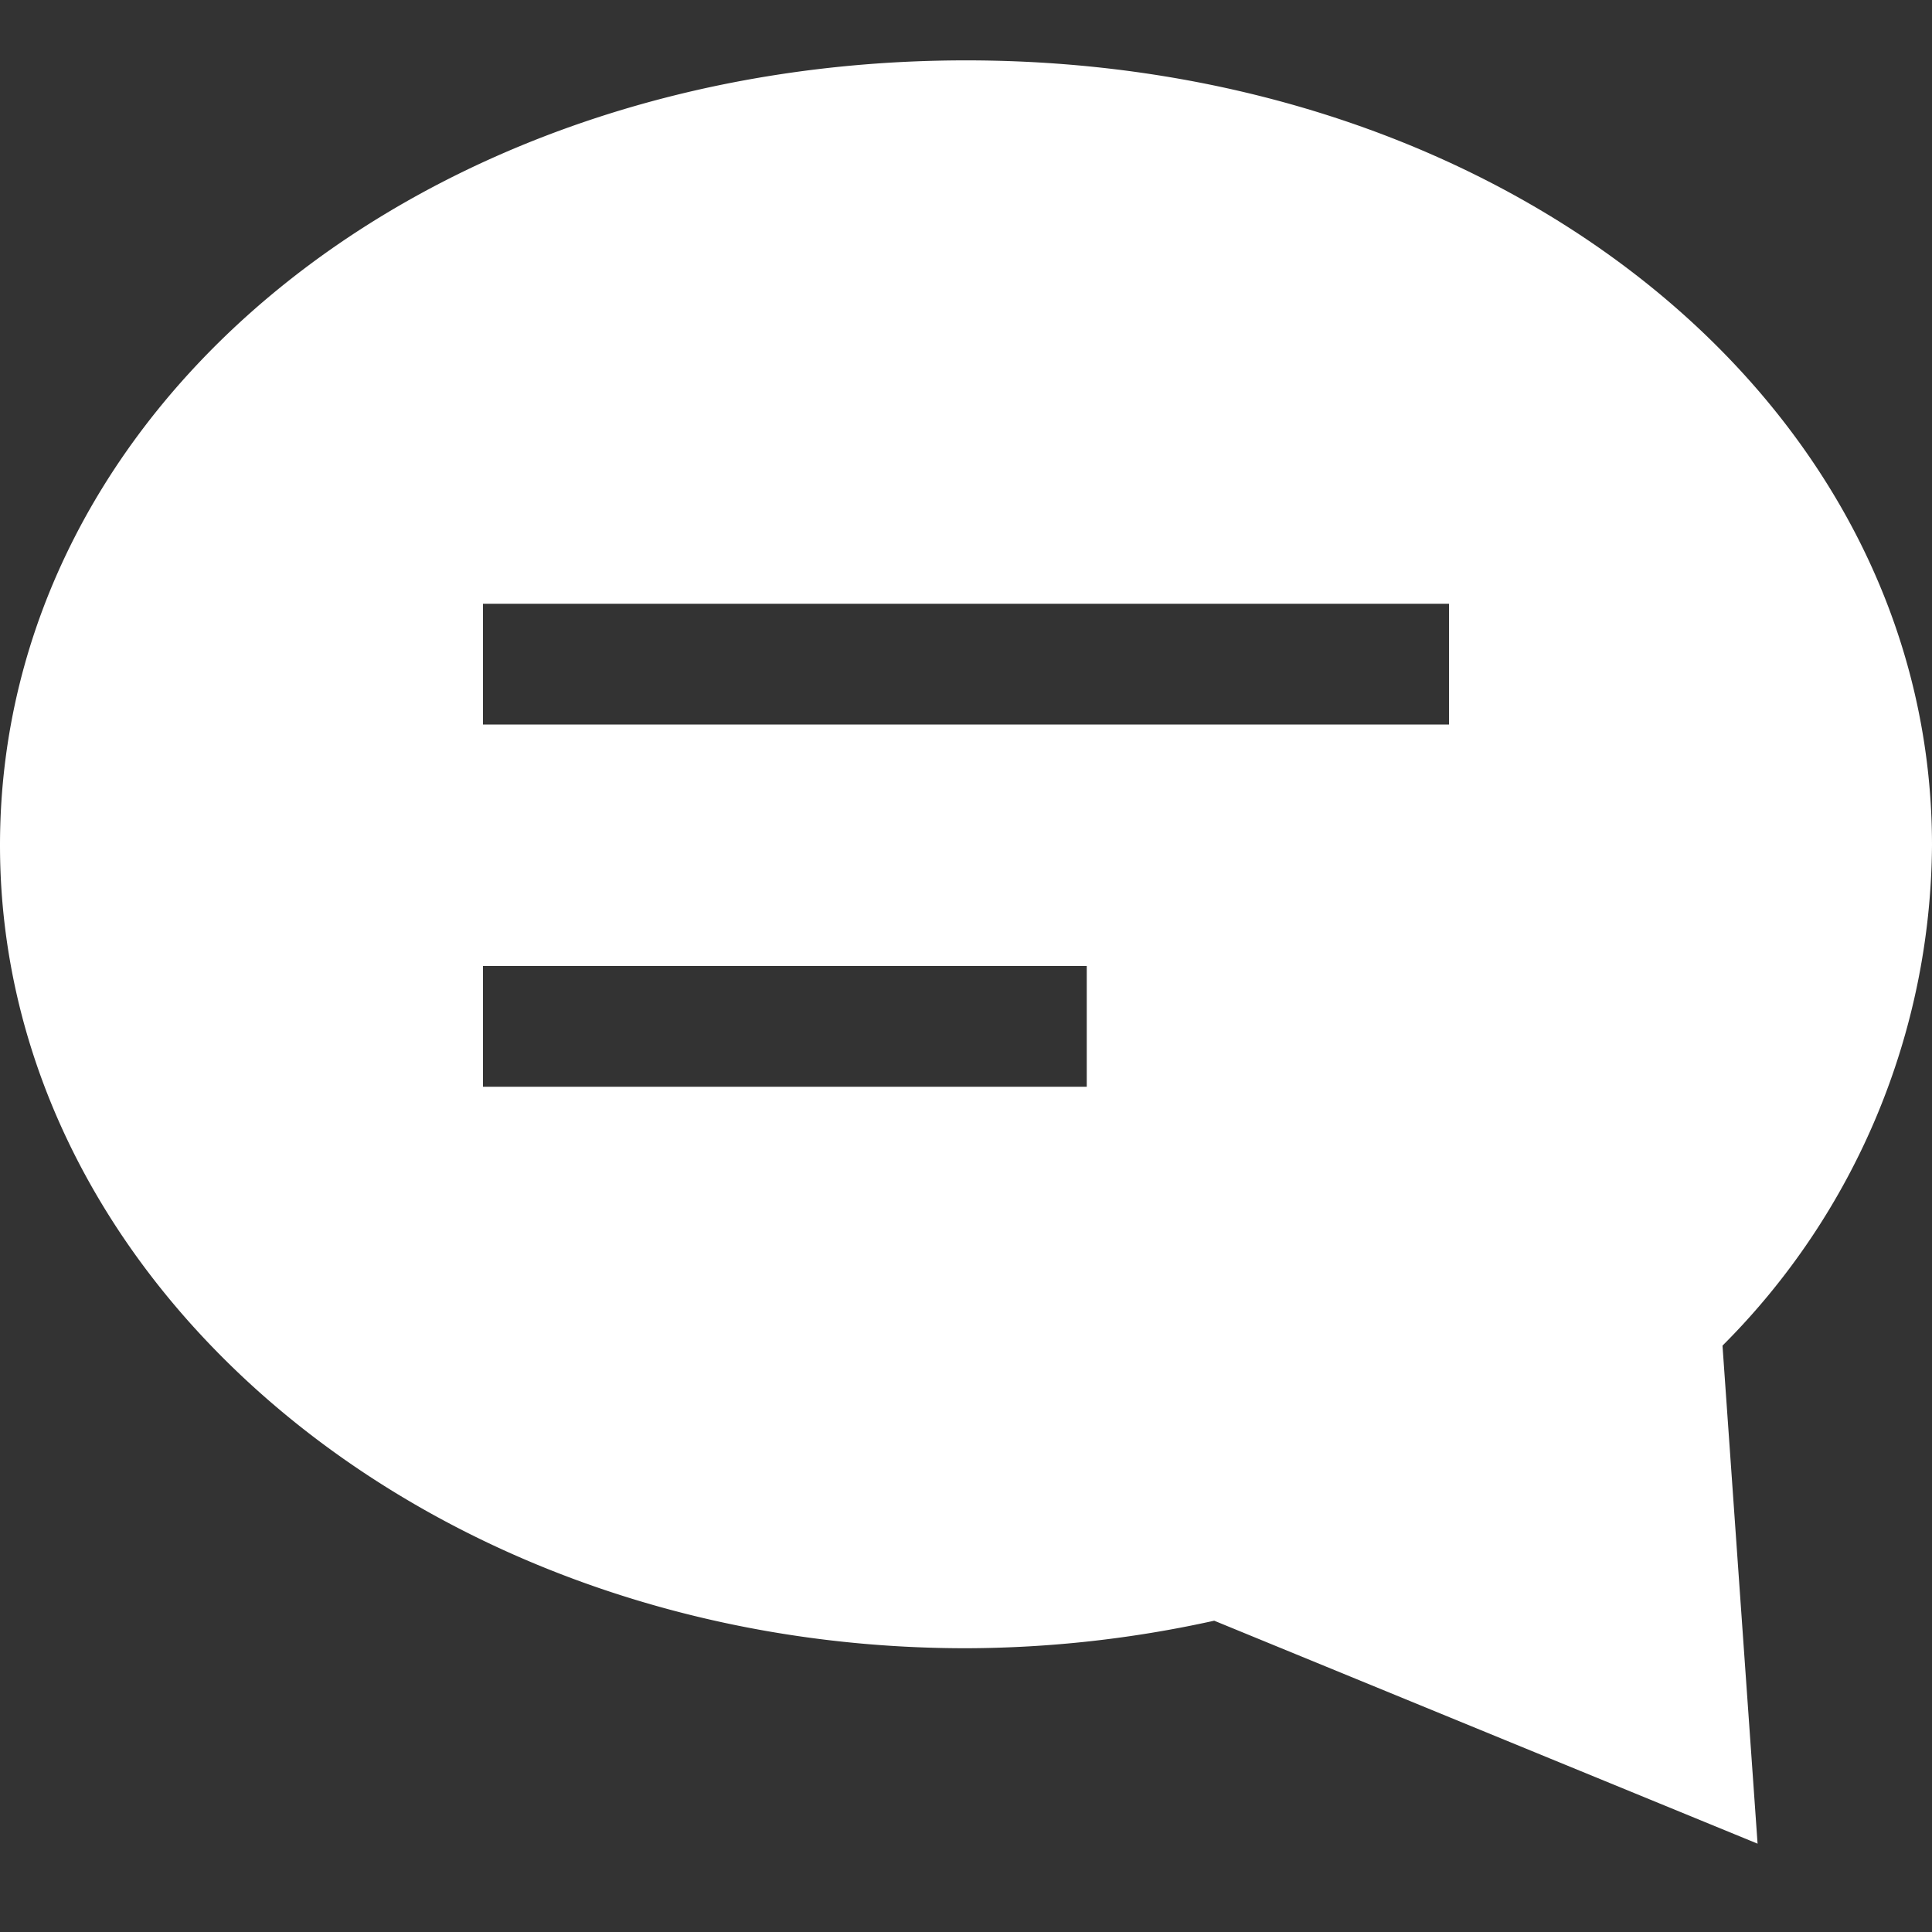 <svg xmlns="http://www.w3.org/2000/svg" viewBox="0 0 32 32" width="32" height="32"><rect x="0" y="0" width="32" height="32" fill="#333333" stroke="none"/><title>f comment</title><g class="nc-icon-wrapper" fill="#ffffff"><path d="M32,14C32,6.71,24.972,1,16,1S0,6.71,0,14c0,7.333,7.178,13.3,16,13.3a19.21,19.21,0,0,0,4.111-.456l9,3.693-.581-8.249A11.826,11.826,0,0,0,32,14ZM18,18H8V16H18Zm6-6H8V10H24Z" fill="#ffffff"/></g></svg>